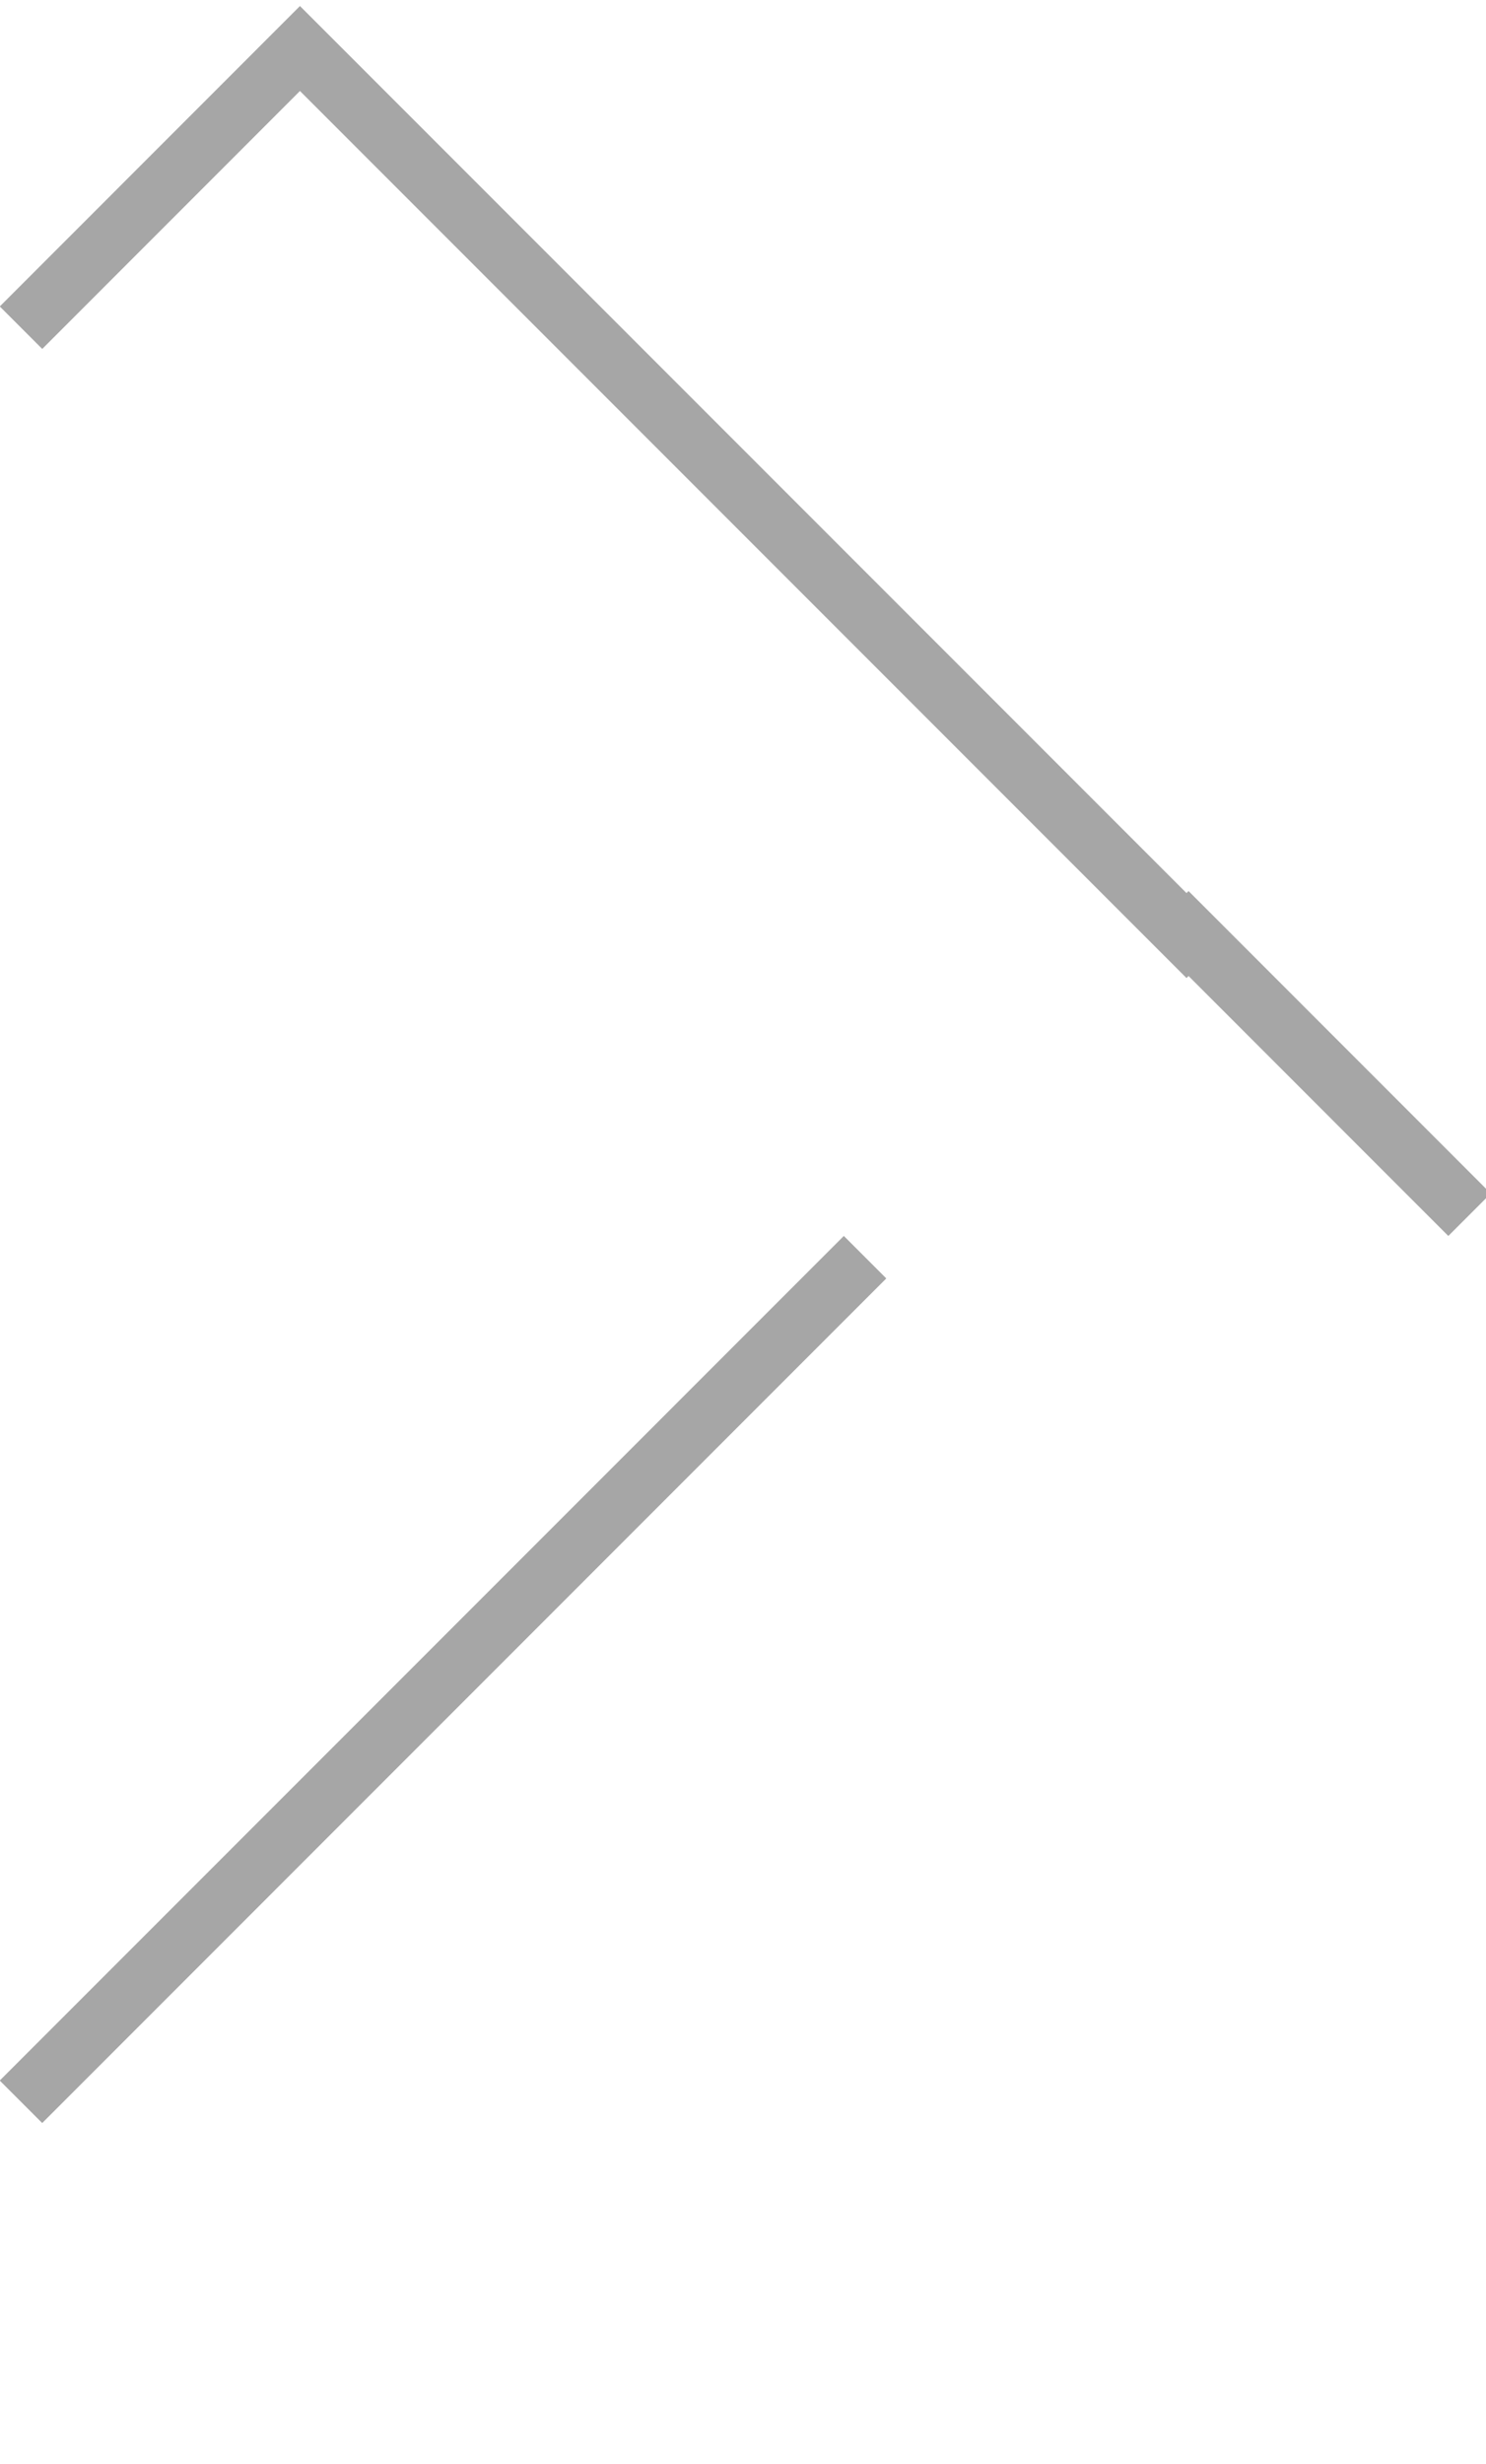 <svg xmlns="http://www.w3.org/2000/svg" xmlns:xlink="http://www.w3.org/1999/xlink" width="35" height="58" viewBox="0 0 35 58"><defs><path id="rfuxa" d="M1632.064 461.046l-7.07-7.07 20.881-20.882-20.88-20.88 7.07-7.072 20.881 20.881.048-.048 7.071 7.072-.048.047.048.048-7.071 7.07-.048-.047z"/><mask id="rfuxc" width="2" height="2" x="-1" y="-1"><path fill="#fff" d="M1625 405h36v57h-36z"/><use xlink:href="#rfuxa"/></mask><filter id="rfuxb" width="56" height="79" x="1615" y="393" filterUnits="userSpaceOnUse"><feOffset dy="-2" in="SourceGraphic" result="FeOffset1041Out"/><feGaussianBlur in="FeOffset1041Out" result="FeGaussianBlur1042Out" stdDeviation="0 0"/></filter></defs><g><g transform="translate(-1625 -403)"><g filter="url(#rfuxb)"><use fill="none" stroke-opacity=".35" stroke-width="0" mask="url(&quot;#rfuxc&quot;)" xlink:href="#rfuxa"/><use fill-opacity=".35" xlink:href="#rfuxa"/></g><use fill="#fff" xlink:href="#rfuxa"/></g></g></svg>